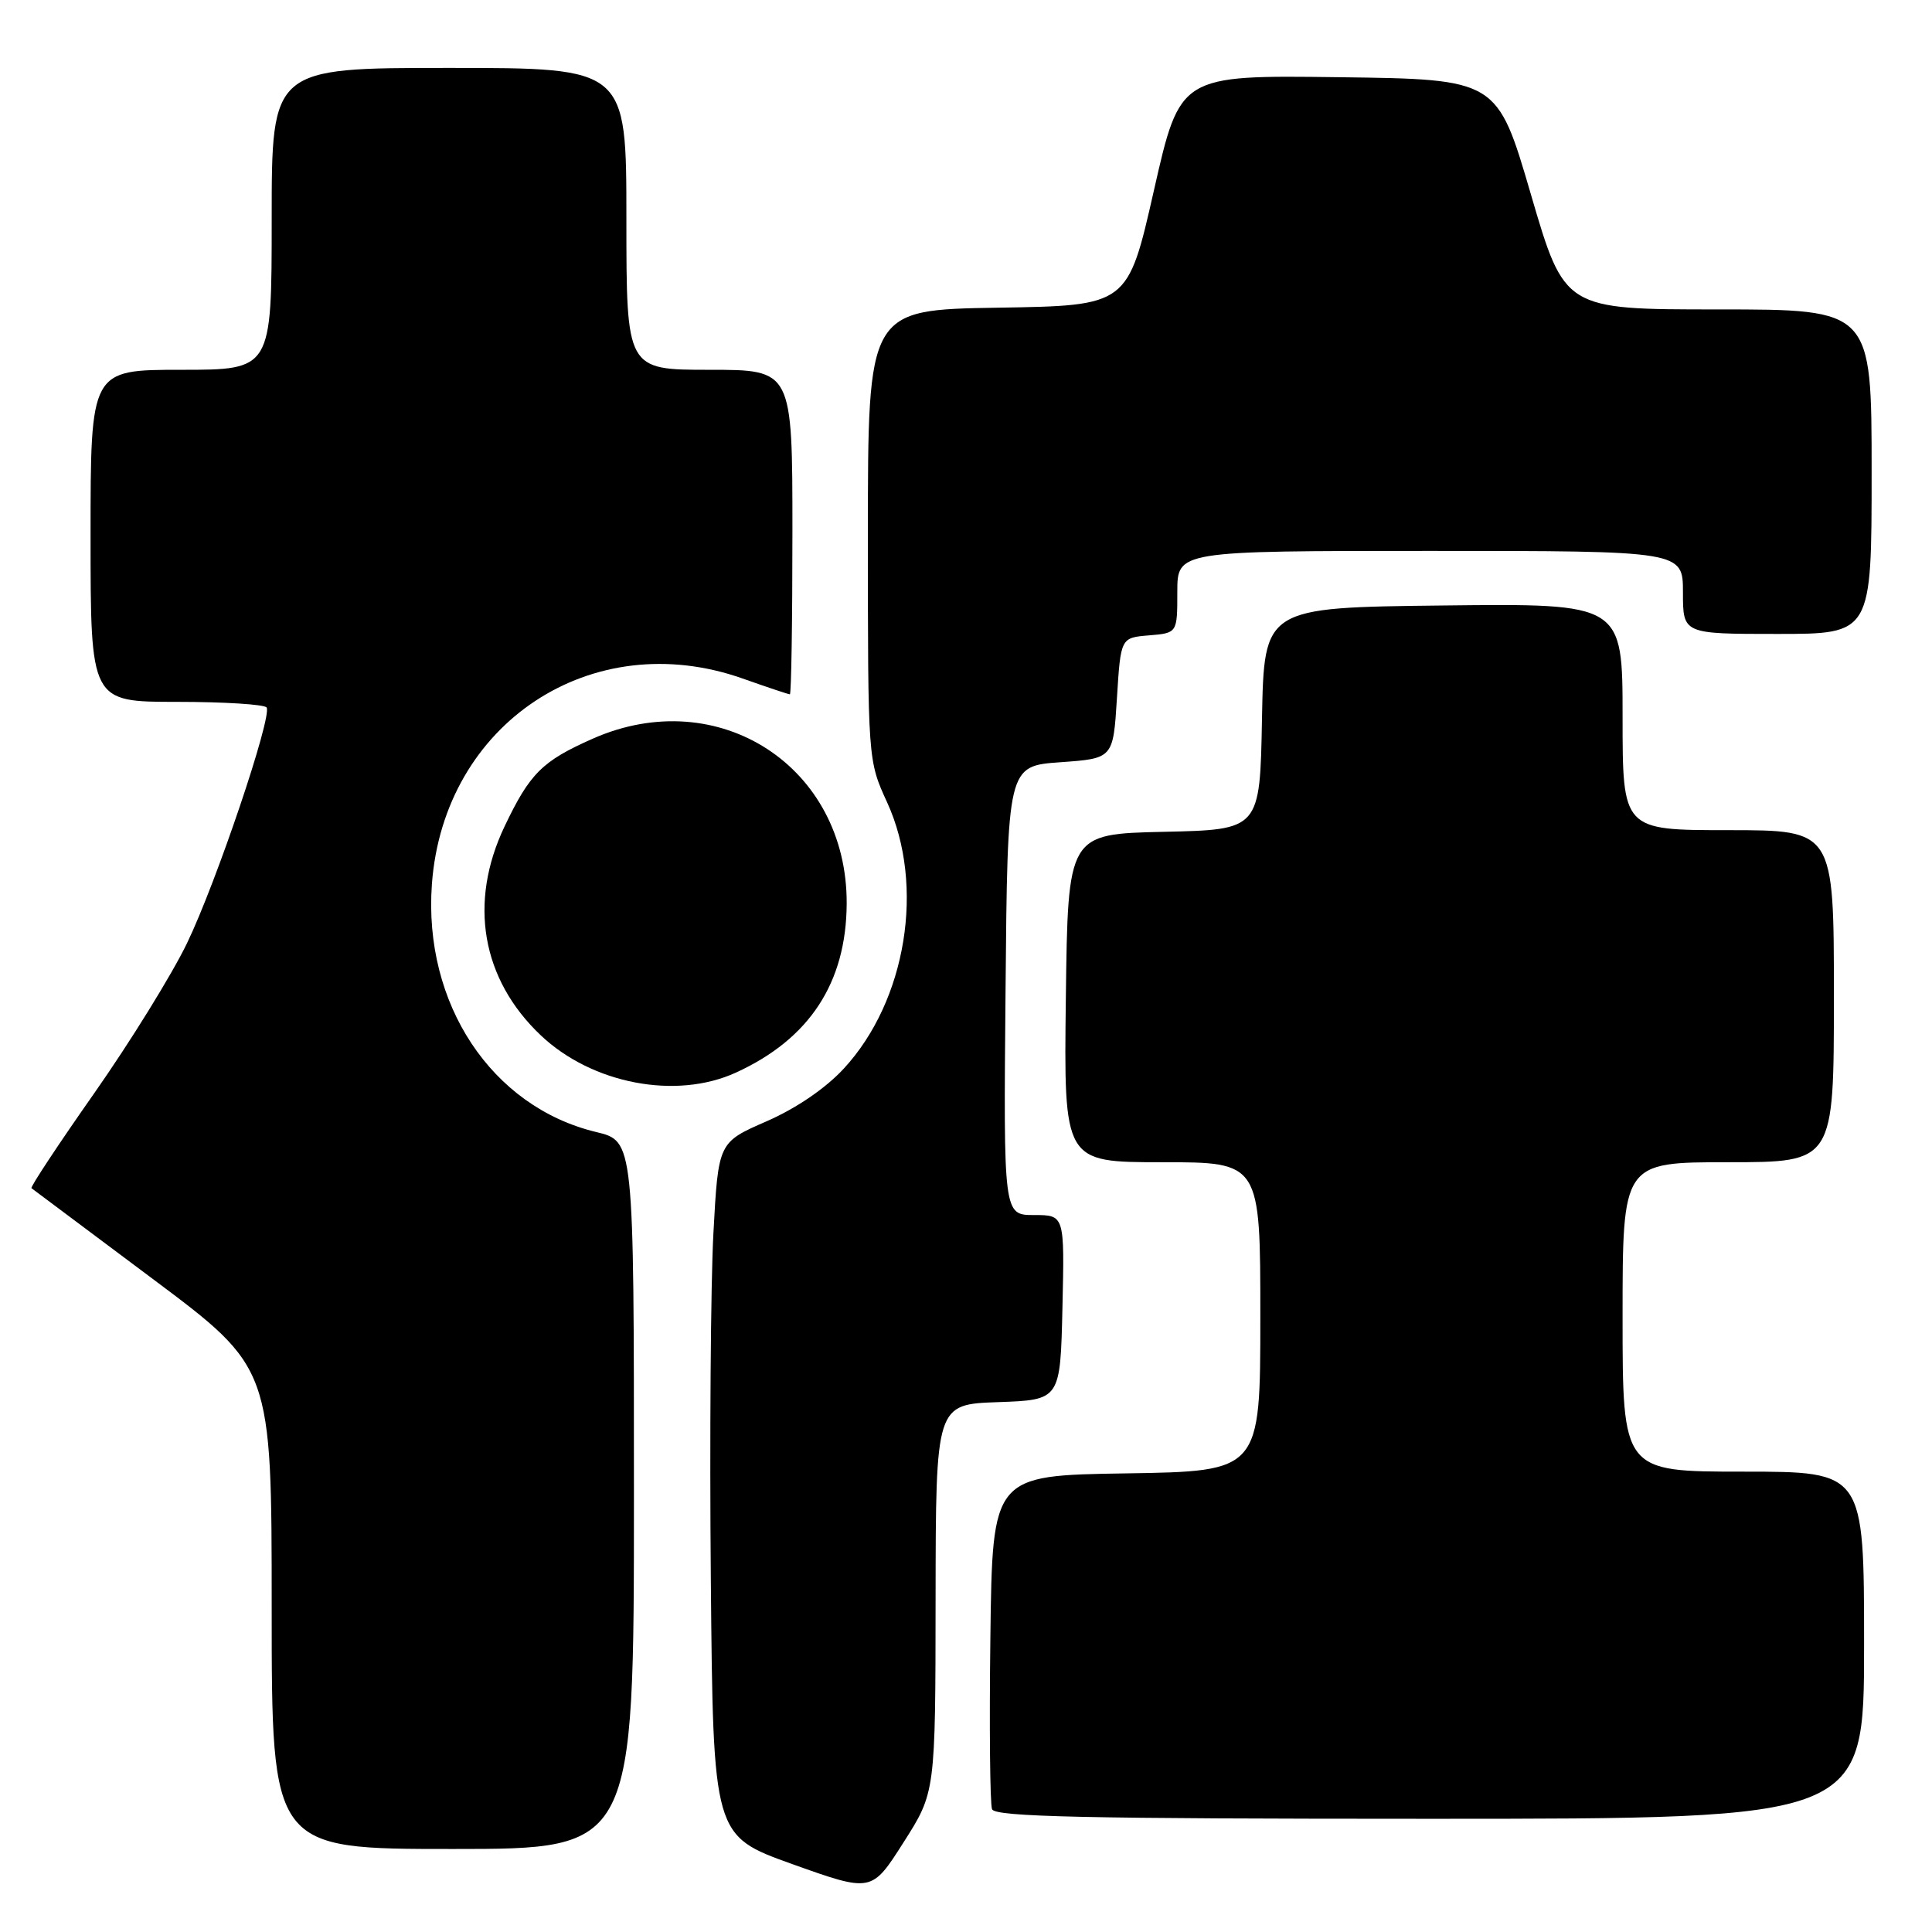 <?xml version="1.0" encoding="UTF-8" standalone="no"?>
<!DOCTYPE svg PUBLIC "-//W3C//DTD SVG 1.1//EN" "http://www.w3.org/Graphics/SVG/1.1/DTD/svg11.dtd" >
<svg xmlns="http://www.w3.org/2000/svg" xmlns:xlink="http://www.w3.org/1999/xlink" version="1.1" viewBox="0 0 256 256">
 <g >
 <path fill="currentColor"
d=" M 123.97 211.79 C 124.00 186.08 124.00 186.08 132.25 185.79 C 140.50 185.50 140.50 185.50 140.78 173.25 C 141.06 161.00 141.06 161.00 137.02 161.00 C 132.97 161.00 132.97 161.00 133.24 131.25 C 133.50 101.50 133.50 101.50 140.50 101.00 C 147.50 100.50 147.50 100.50 148.00 92.50 C 148.50 84.50 148.50 84.50 152.25 84.19 C 156.00 83.88 156.00 83.88 156.00 78.44 C 156.00 73.00 156.00 73.00 189.50 73.00 C 223.00 73.00 223.00 73.00 223.00 78.50 C 223.00 84.00 223.00 84.00 235.50 84.00 C 248.00 84.00 248.00 84.00 248.00 62.50 C 248.00 41.00 248.00 41.00 227.65 41.00 C 207.31 41.00 207.31 41.00 202.85 25.75 C 198.39 10.50 198.39 10.50 177.37 10.23 C 156.36 9.96 156.36 9.96 152.90 25.23 C 149.44 40.50 149.44 40.50 132.22 40.77 C 115.00 41.05 115.00 41.05 115.00 70.90 C 115.00 100.76 115.00 100.76 117.55 106.32 C 122.59 117.34 120.12 132.58 111.82 141.58 C 109.40 144.21 105.49 146.87 101.55 148.59 C 95.18 151.37 95.18 151.37 94.53 163.43 C 94.17 170.07 94.02 190.74 94.19 209.38 C 94.50 243.25 94.50 243.25 105.00 247.01 C 115.50 250.76 115.50 250.76 119.72 244.13 C 123.95 237.50 123.95 237.50 123.97 211.79 Z  M 84.00 198.10 C 84.00 151.20 84.00 151.20 79.00 150.00 C 65.13 146.67 56.07 133.00 57.23 117.14 C 58.80 95.83 78.43 82.85 98.41 89.91 C 101.66 91.06 104.47 92.00 104.66 92.00 C 104.85 92.00 105.00 82.33 105.00 70.50 C 105.00 49.00 105.00 49.00 94.00 49.00 C 83.00 49.00 83.00 49.00 83.00 29.00 C 83.00 9.00 83.00 9.00 59.50 9.00 C 36.00 9.00 36.00 9.00 36.00 29.00 C 36.00 49.00 36.00 49.00 24.00 49.00 C 12.00 49.00 12.00 49.00 12.00 71.00 C 12.00 93.00 12.00 93.00 23.44 93.00 C 29.73 93.00 35.08 93.34 35.33 93.75 C 36.07 94.99 28.65 116.97 24.77 125.00 C 22.78 129.12 17.26 138.05 12.50 144.84 C 7.74 151.62 3.99 157.30 4.17 157.44 C 4.35 157.58 11.59 163.00 20.25 169.47 C 36.00 181.25 36.00 181.25 36.00 213.12 C 36.00 245.00 36.00 245.00 60.00 245.00 C 84.00 245.00 84.00 245.00 84.00 198.10 Z  M 247.00 218.00 C 247.00 195.00 247.00 195.00 231.00 195.00 C 215.00 195.00 215.00 195.00 215.00 174.50 C 215.00 154.00 215.00 154.00 229.00 154.00 C 243.00 154.00 243.00 154.00 243.00 132.00 C 243.00 110.00 243.00 110.00 229.00 110.00 C 215.00 110.00 215.00 110.00 215.00 94.98 C 215.00 79.96 215.00 79.96 191.25 80.23 C 167.50 80.50 167.50 80.50 167.22 95.22 C 166.95 109.94 166.95 109.94 154.22 110.22 C 141.50 110.50 141.50 110.50 141.23 132.25 C 140.96 154.00 140.96 154.00 153.98 154.00 C 167.00 154.00 167.00 154.00 167.00 174.48 C 167.00 194.95 167.00 194.95 149.25 195.23 C 131.50 195.50 131.50 195.50 131.23 216.98 C 131.08 228.79 131.18 239.02 131.45 239.73 C 131.84 240.74 143.77 241.00 189.47 241.00 C 247.00 241.00 247.00 241.00 247.00 218.00 Z  M 97.50 142.13 C 107.24 137.69 112.13 130.25 112.19 119.76 C 112.29 101.60 95.21 90.50 78.54 97.88 C 71.85 100.84 70.21 102.47 66.86 109.50 C 62.05 119.60 63.81 129.76 71.66 137.19 C 78.45 143.62 89.58 145.75 97.50 142.13 Z "/>
</g>
</svg>